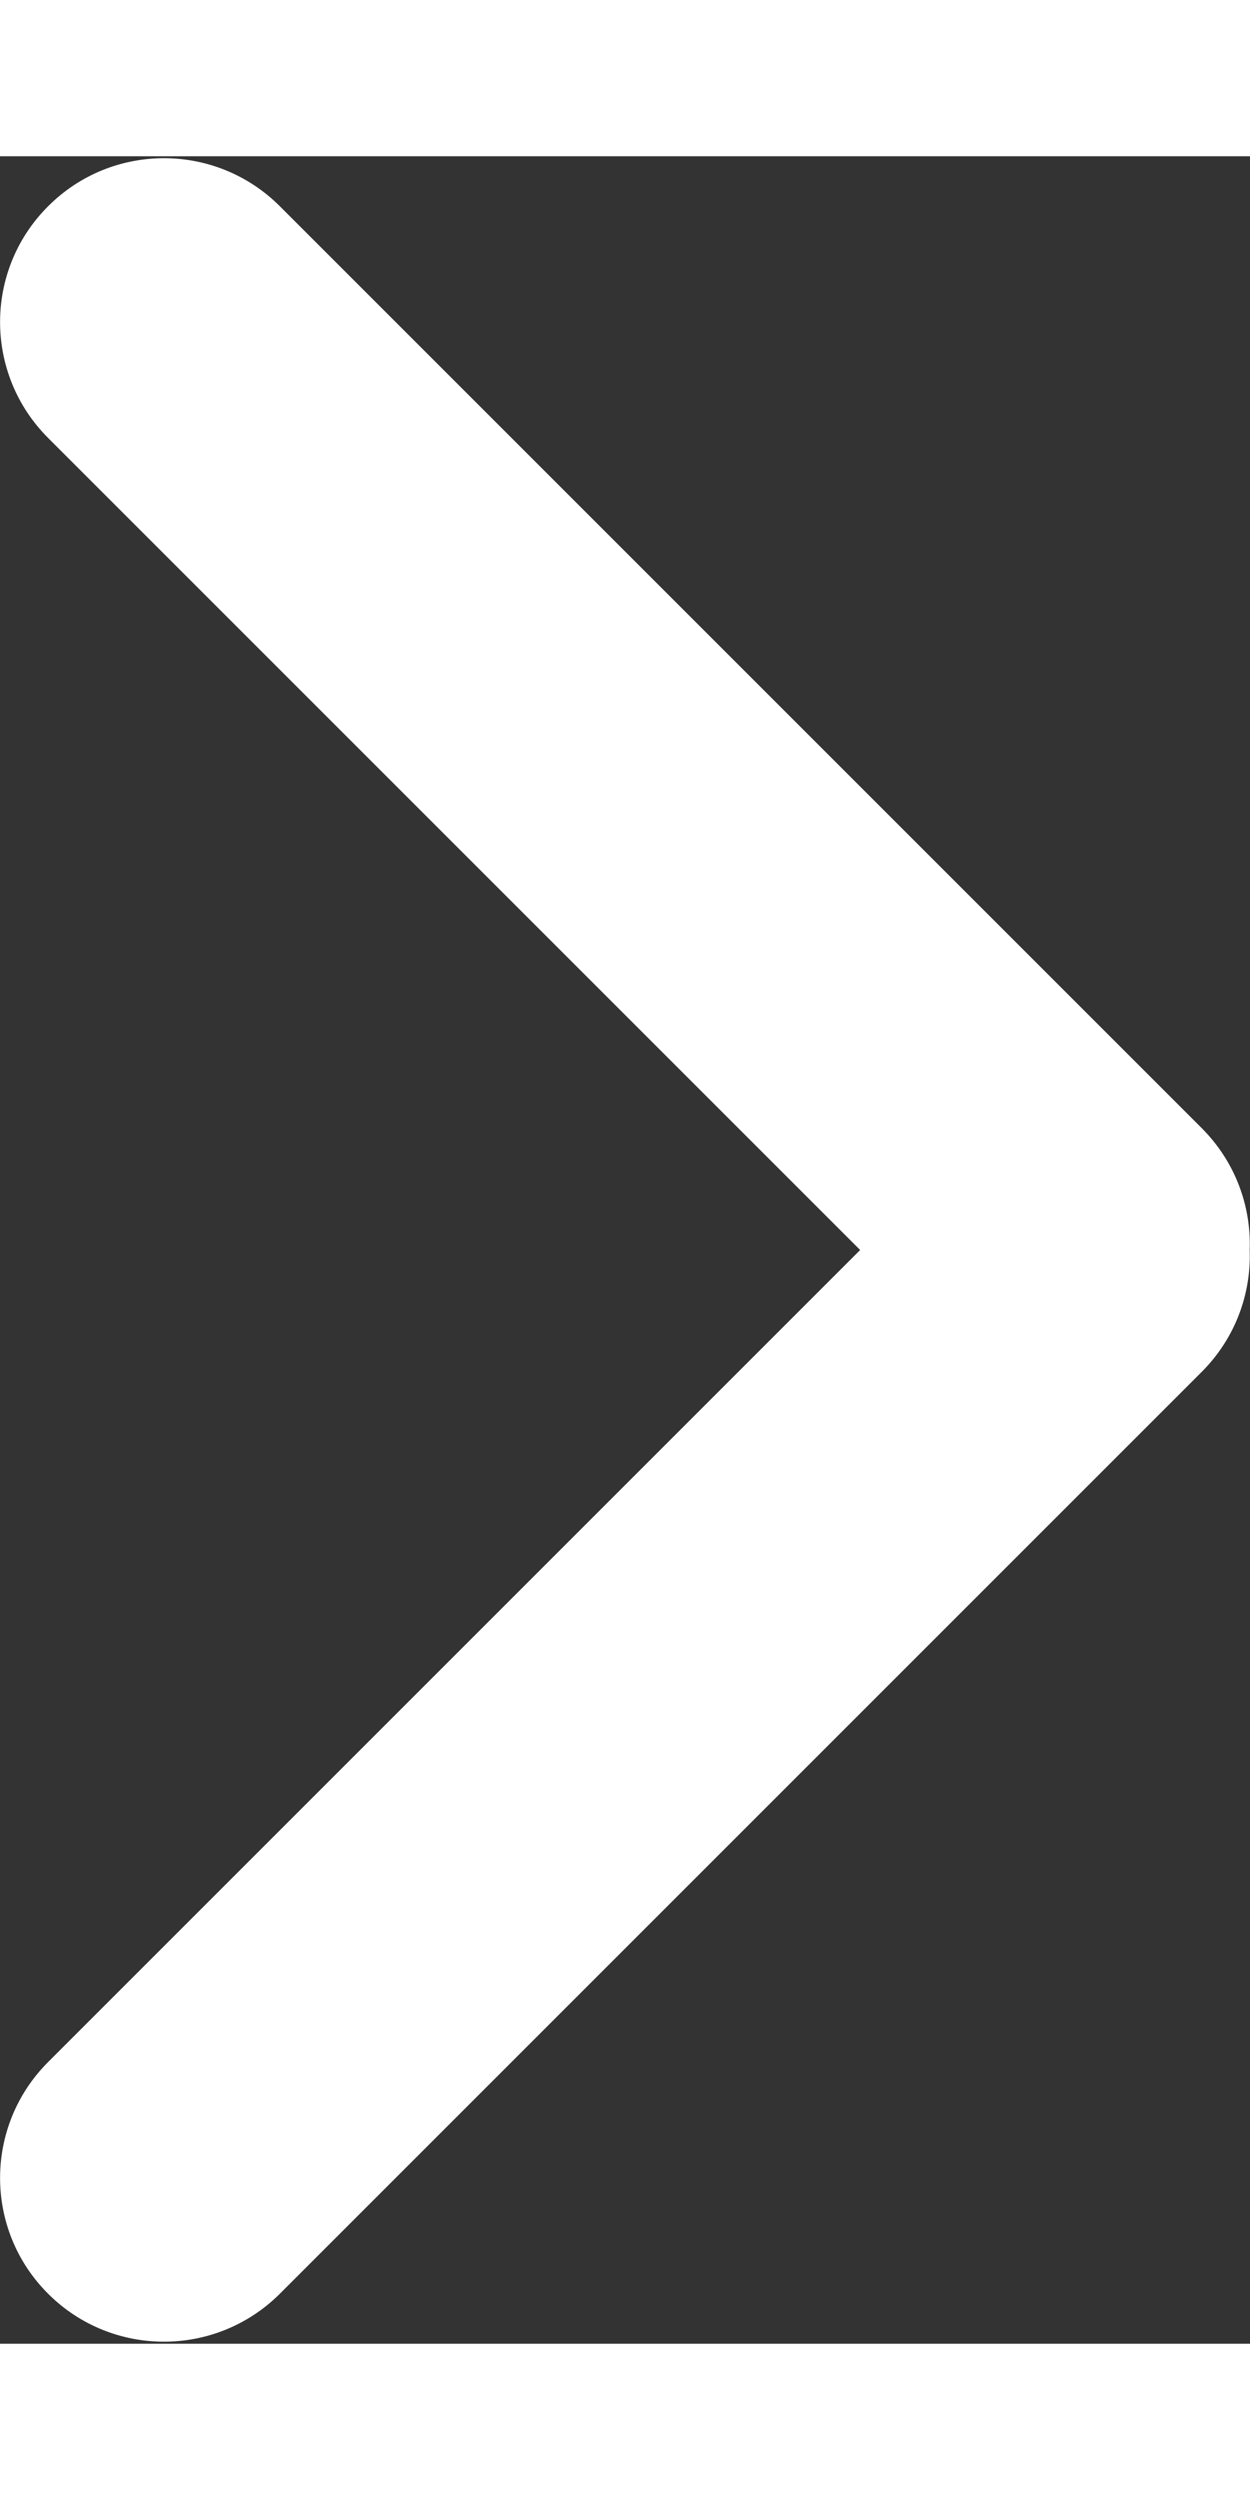 <svg width="10" height="20" viewBox="0 0 8 14" fill="none" xmlns="http://www.w3.org/2000/svg">
<rect x="0" y="0" width="8" height="14" fill="#333333" stroke="none"/>
<path fill-rule="evenodd" clip-rule="evenodd" d="M7.998 7C8.008 6.719 7.906 6.436 7.692 6.221L1.791 0.32C1.381 -0.09 0.717 -0.09 0.308 0.32C-0.102 0.729 -0.102 1.393 0.308 1.803L5.505 7L0.308 12.197C-0.102 12.607 -0.102 13.271 0.308 13.68C0.717 14.089 1.381 14.089 1.791 13.68L7.692 7.779C7.906 7.564 8.008 7.281 7.998 7Z" fill="white"></path>
</svg>

